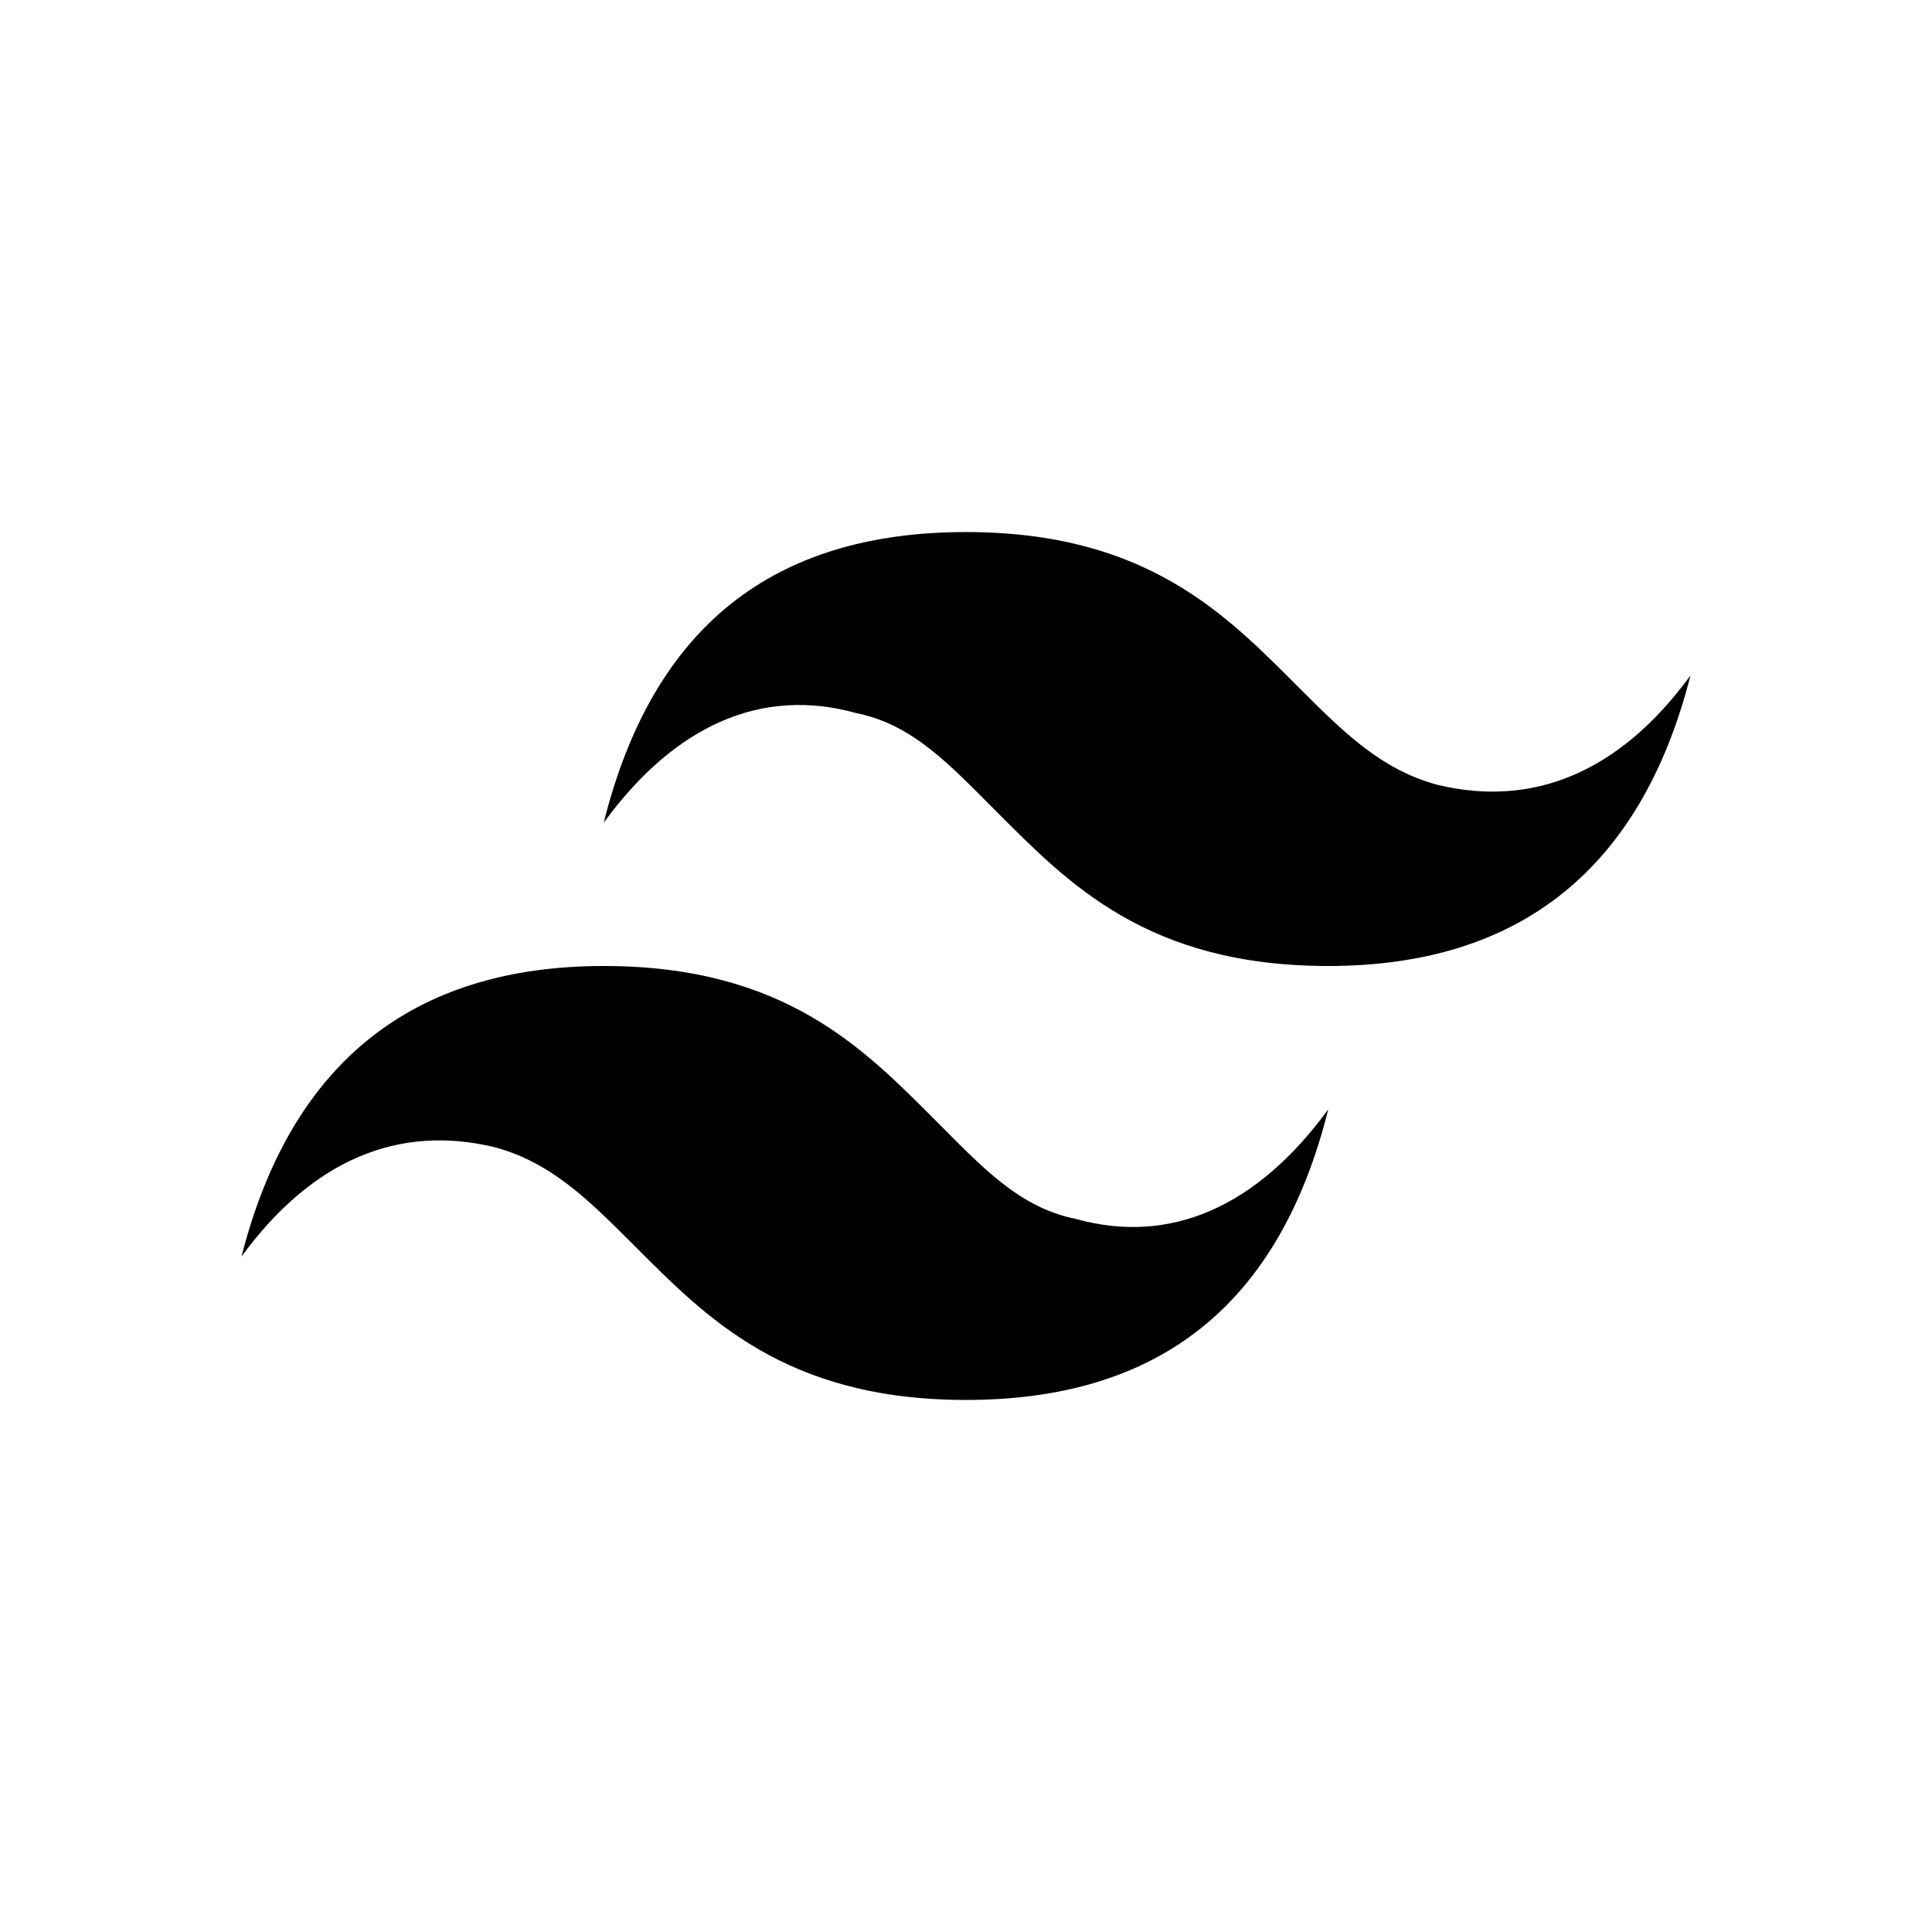 <svg fill="currentColor" viewBox="0 0 512 512">
  <path d="M256 141c-51 0-83 25-96 77 19-26 42-36 67-29 15 3 25 14 37 26 19 19 40 41 88 41 51 0 83-26 96-77-19 26-42 35-67 29-15-4-25-14-37-26-19-19-40-41-88-41Zm-96 115c-51 0-83 26-96 77 19-26 42-35 67-29 15 4 25 14 37 26 19 19 40 41 88 41 51 0 83-25 96-77-19 26-42 36-67 29-15-3-25-14-37-26-19-19-40-41-88-41Zm0 0"/>
</svg>
